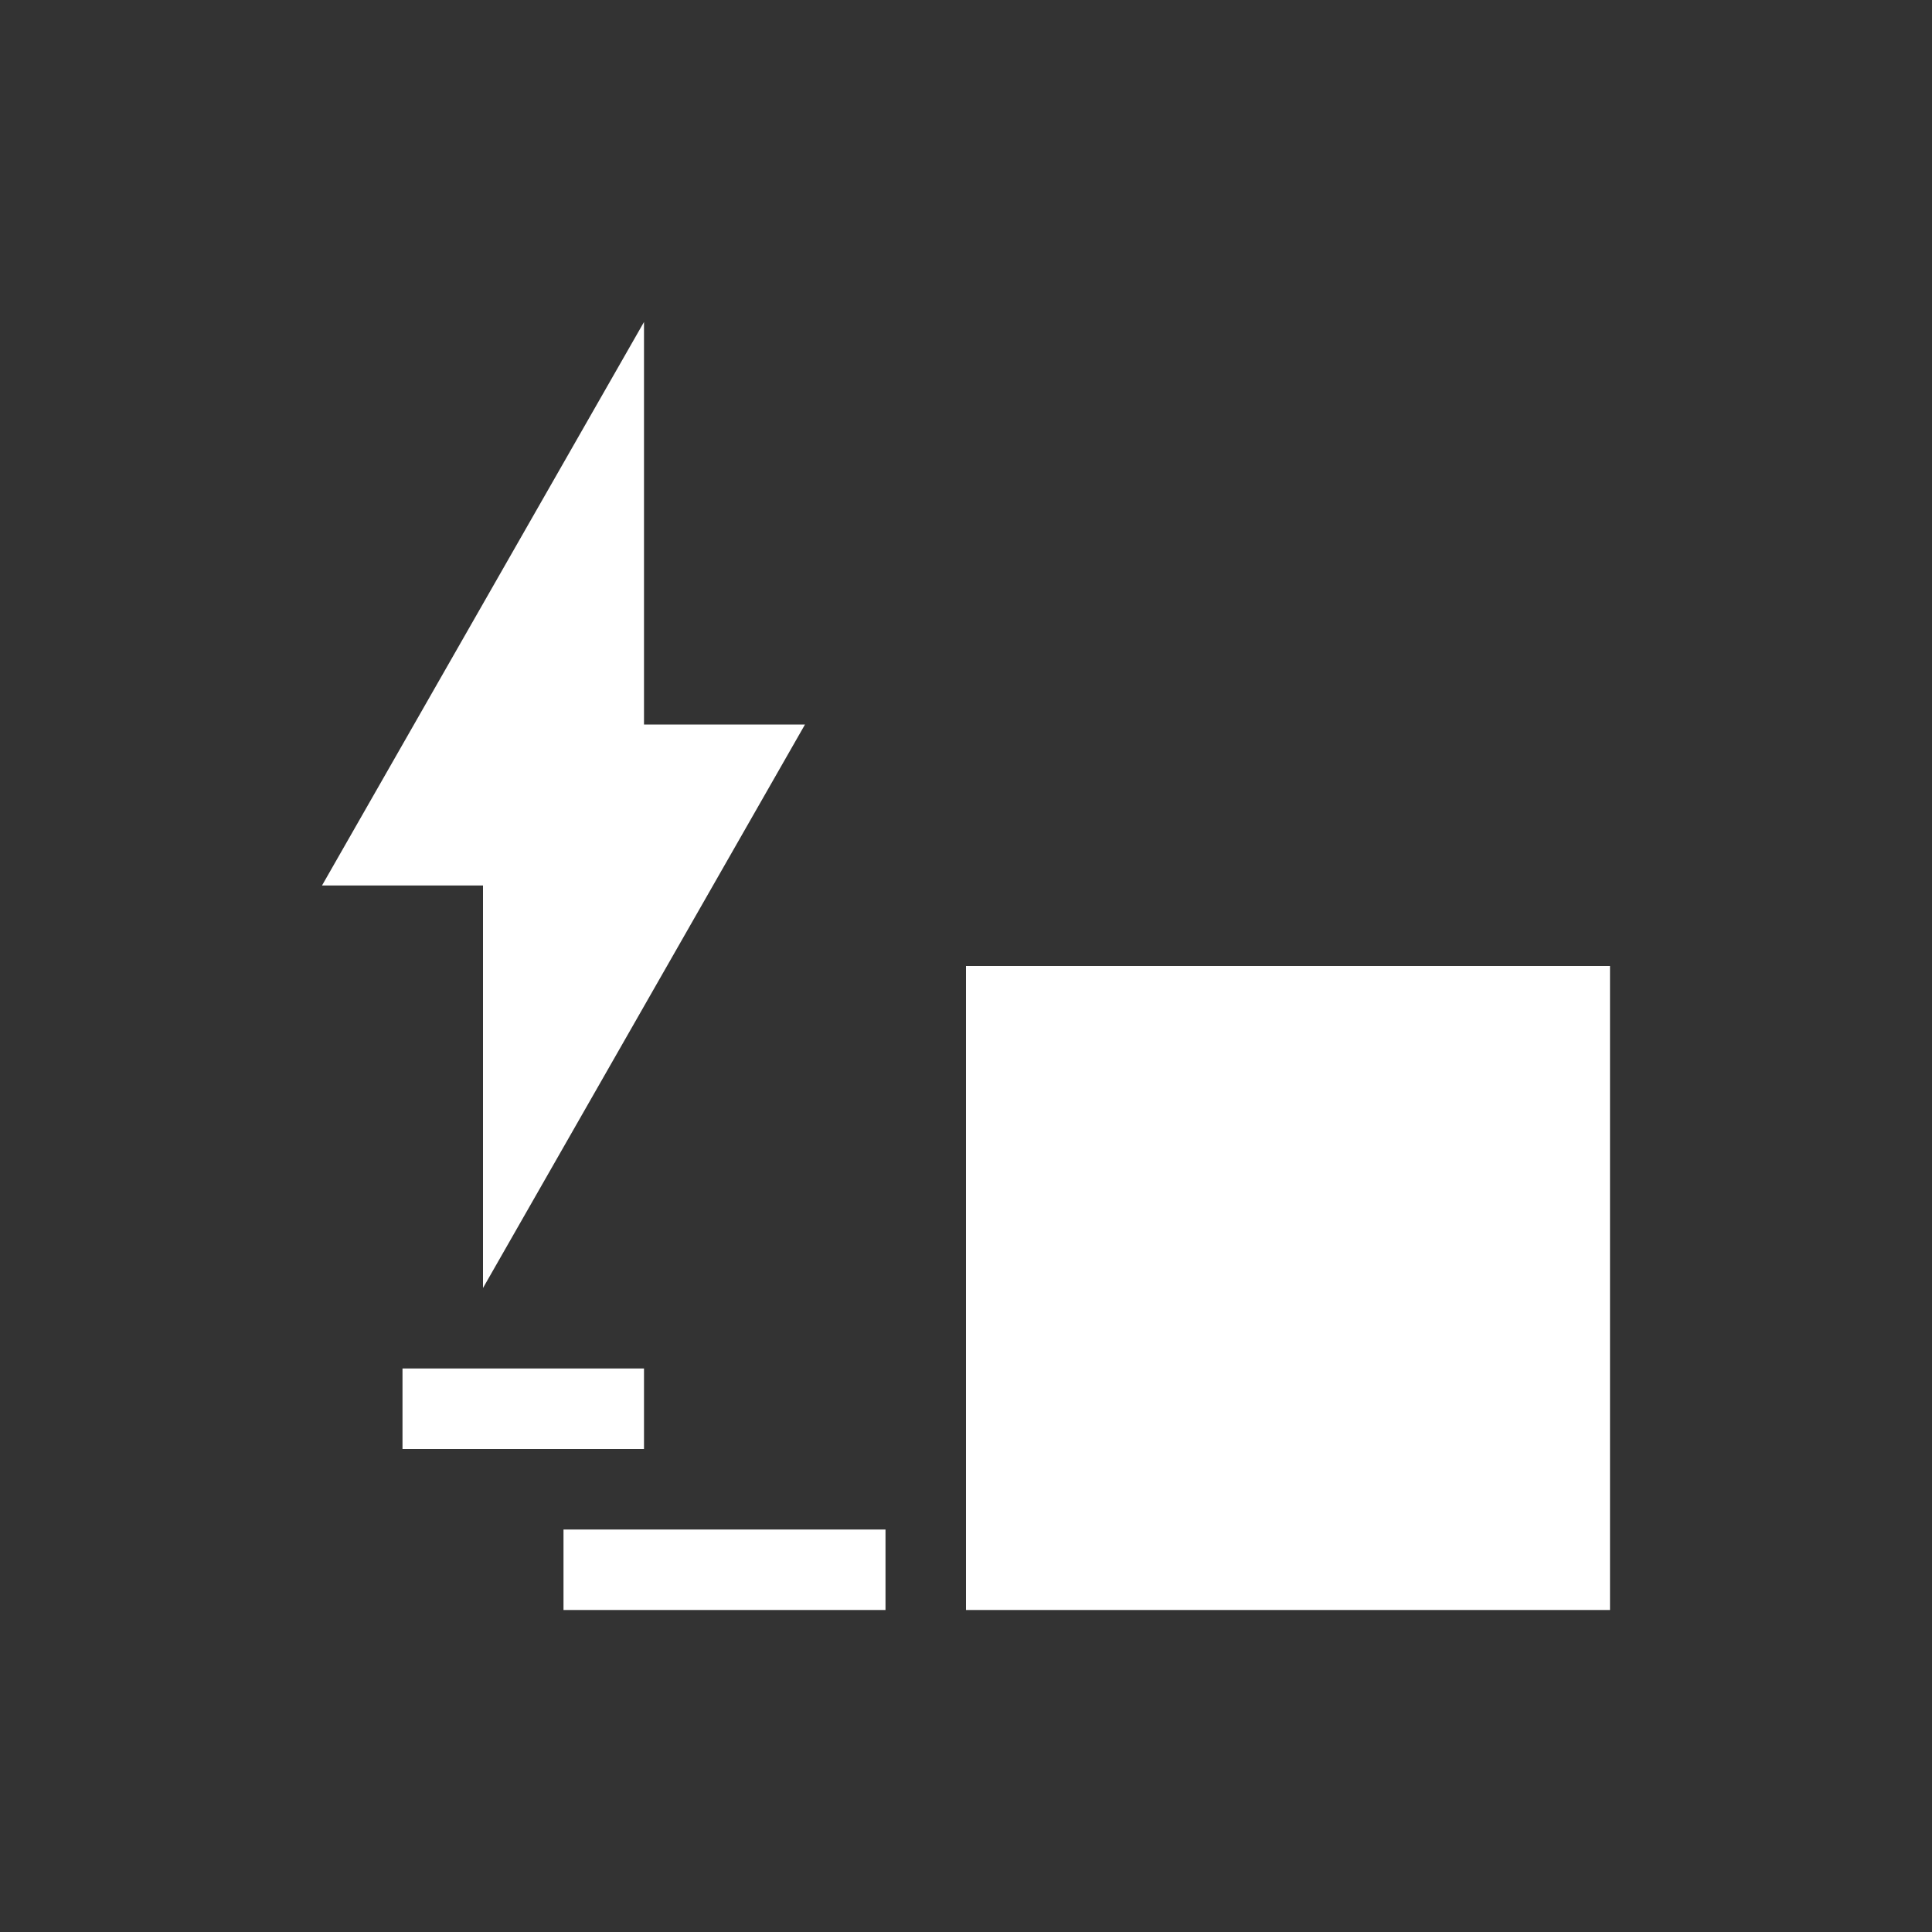 <svg xmlns="http://www.w3.org/2000/svg" viewBox="0 0 24 24">
  <rect x="0" y="0" width="24" height="24" fill="#333333" stroke="none"/>
  <defs id="defs3051">
    <style type="text/css" id="current-color-scheme">
      .ColorScheme-Text {
        color:#FFFFFF;
      }
      </style>
  </defs>
 <path style="fill:currentColor;fill-opacity:1;stroke:none" 
     d="M 8 4 L 4 11 L 6 11 L 6 16 L 10 9 L 8 9 L 8 4 z M 12 12 L 12 20 L 20 20 L 20 12 L 12 12 z M 5 17 L 5 18 L 8 18 L 8 17 L 5 17 z M 7 19 L 7 20 L 11 20 L 11 19 L 7 19 z "
     class="ColorScheme-Text"
     />
</svg>
